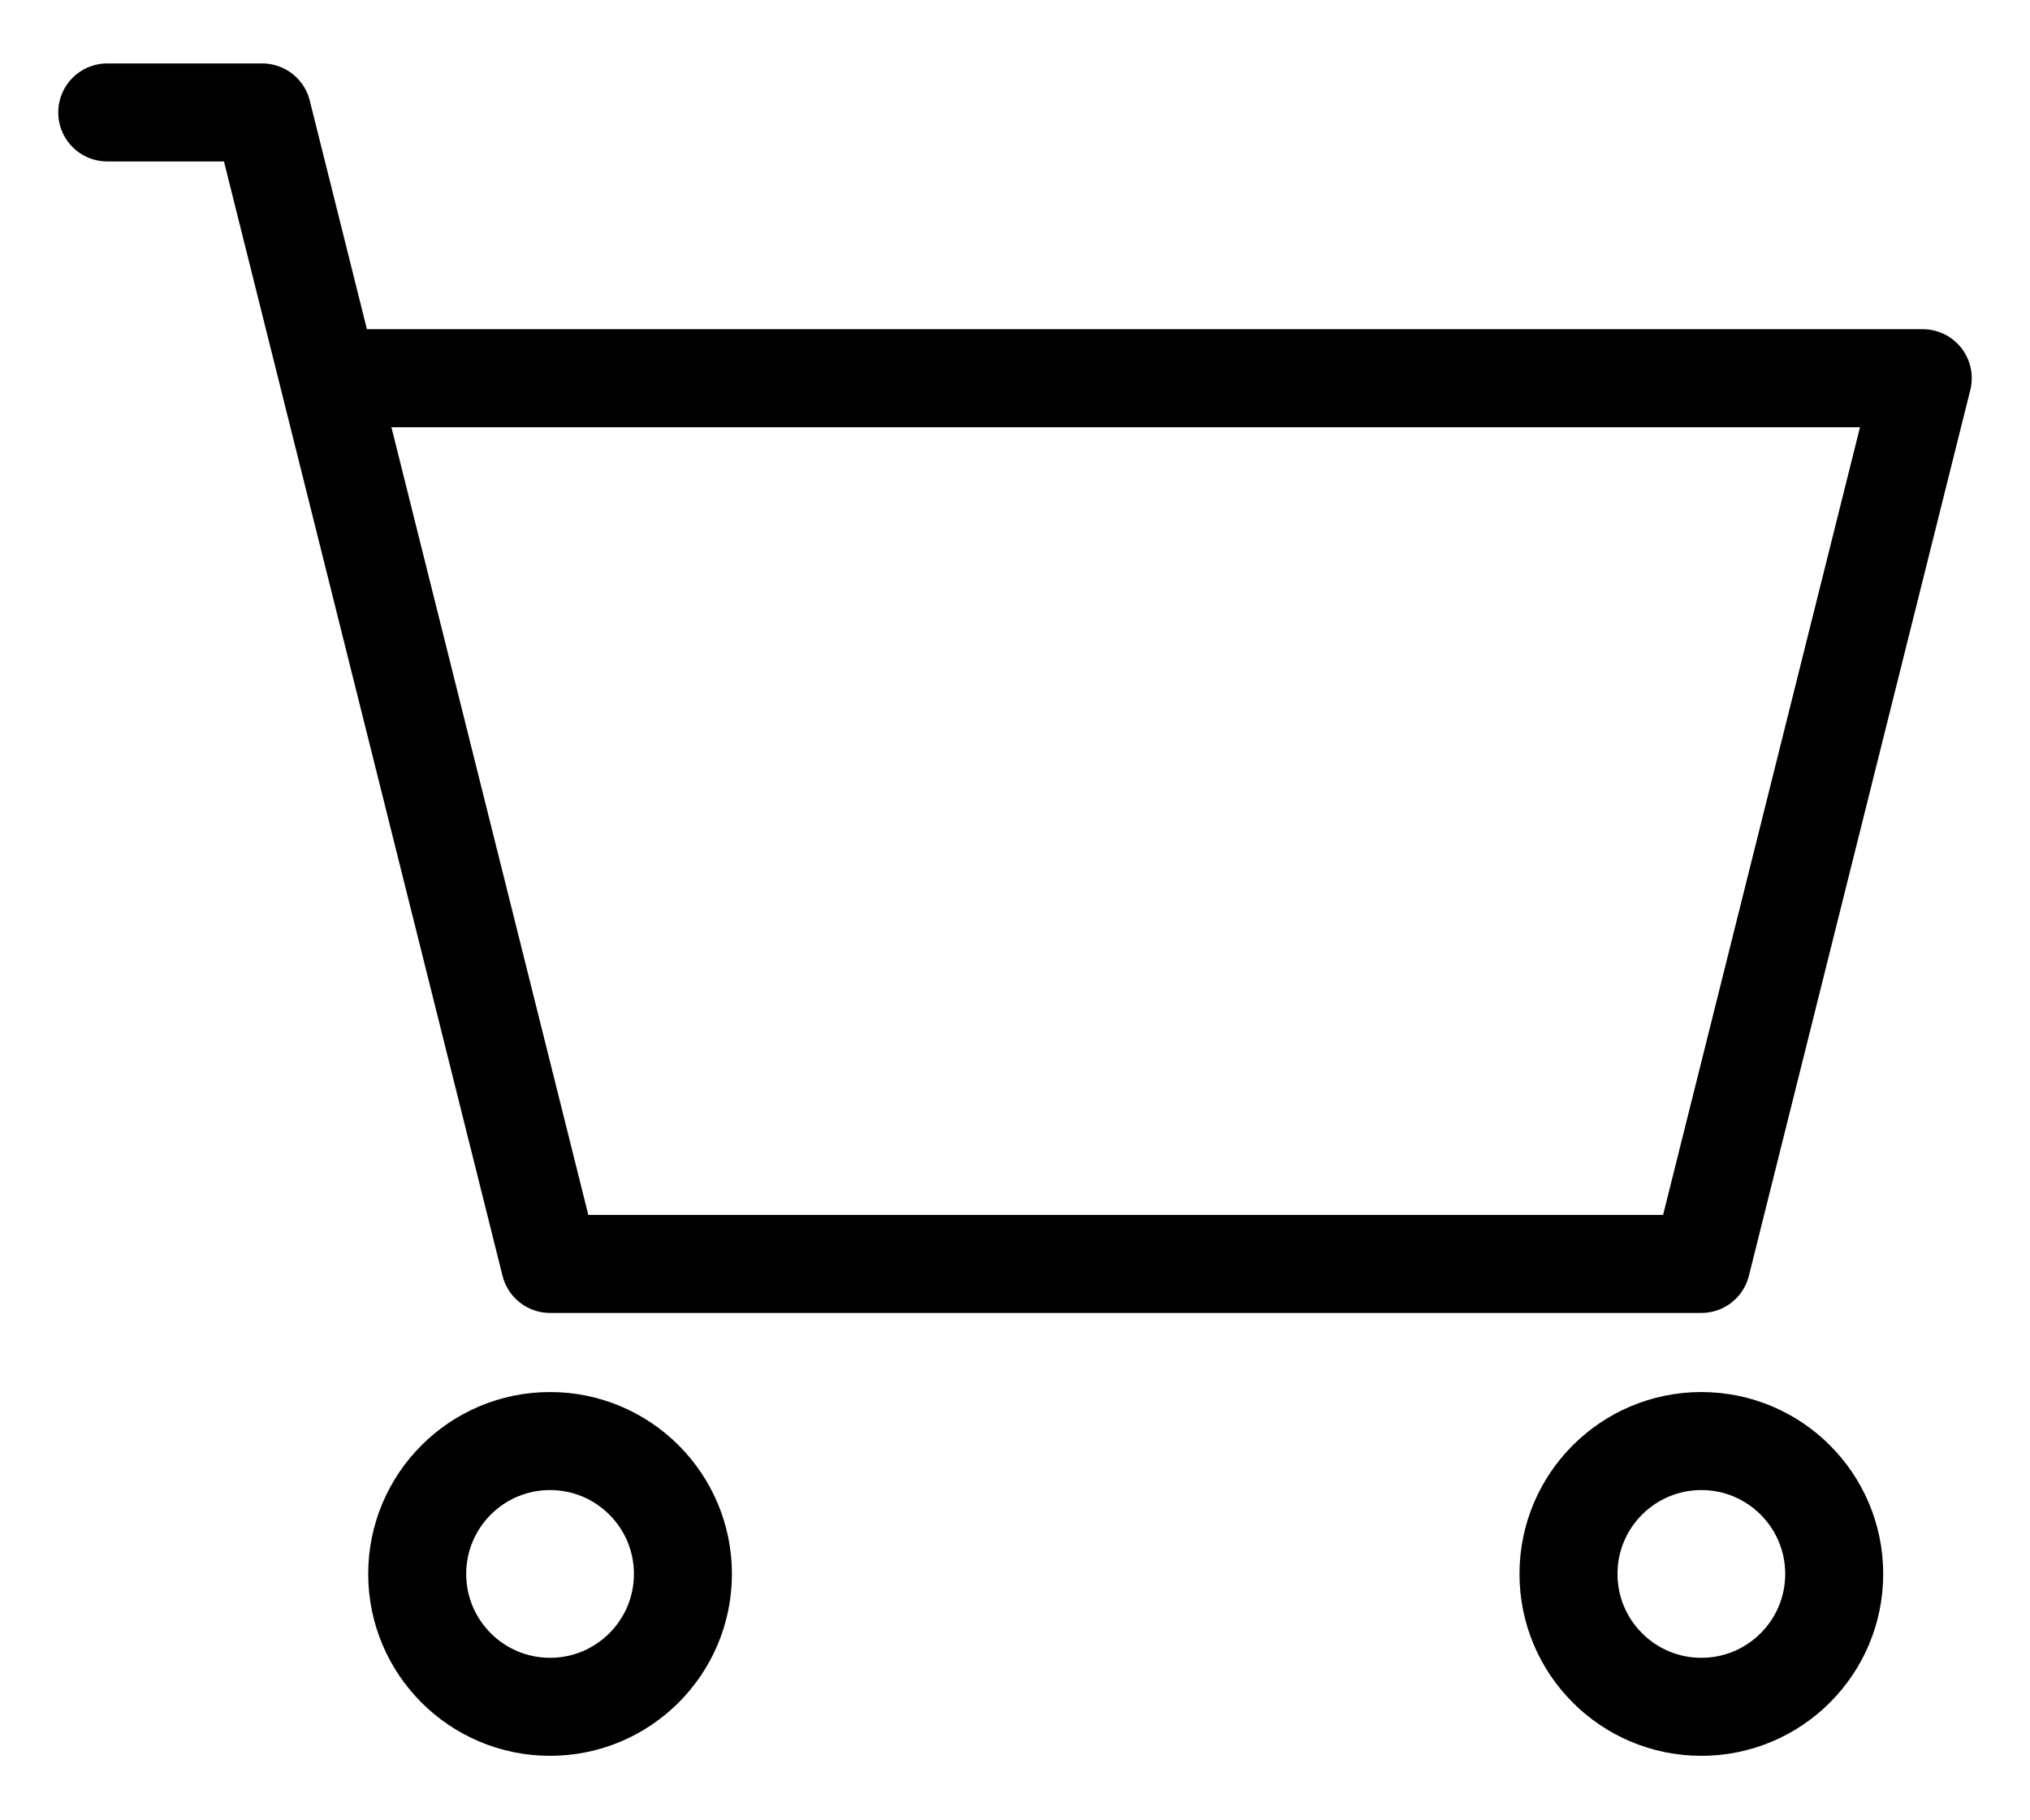 <svg width="29" height="26" viewBox="0 0 29 26" fill="none" xmlns="http://www.w3.org/2000/svg">
<path d="M1.532 1.606H3.746L4.695 5.402M4.695 5.402L7.858 18.053H24.305L27.468 5.402H4.695Z" stroke="black" stroke-width="1.4" stroke-linecap="round" stroke-linejoin="round"/>
<path d="M7.858 24.379C8.906 24.379 9.756 23.529 9.756 22.481C9.756 21.433 8.906 20.583 7.858 20.583C6.81 20.583 5.96 21.433 5.96 22.481C5.96 23.529 6.81 24.379 7.858 24.379Z" stroke="black" stroke-width="1.4" stroke-linecap="round" stroke-linejoin="round"/>
<path d="M24.305 24.379C25.353 24.379 26.203 23.529 26.203 22.481C26.203 21.433 25.353 20.583 24.305 20.583C23.257 20.583 22.407 21.433 22.407 22.481C22.407 23.529 23.257 24.379 24.305 24.379Z" stroke="black" stroke-width="1.4" stroke-linecap="round" stroke-linejoin="round"/>
</svg>
